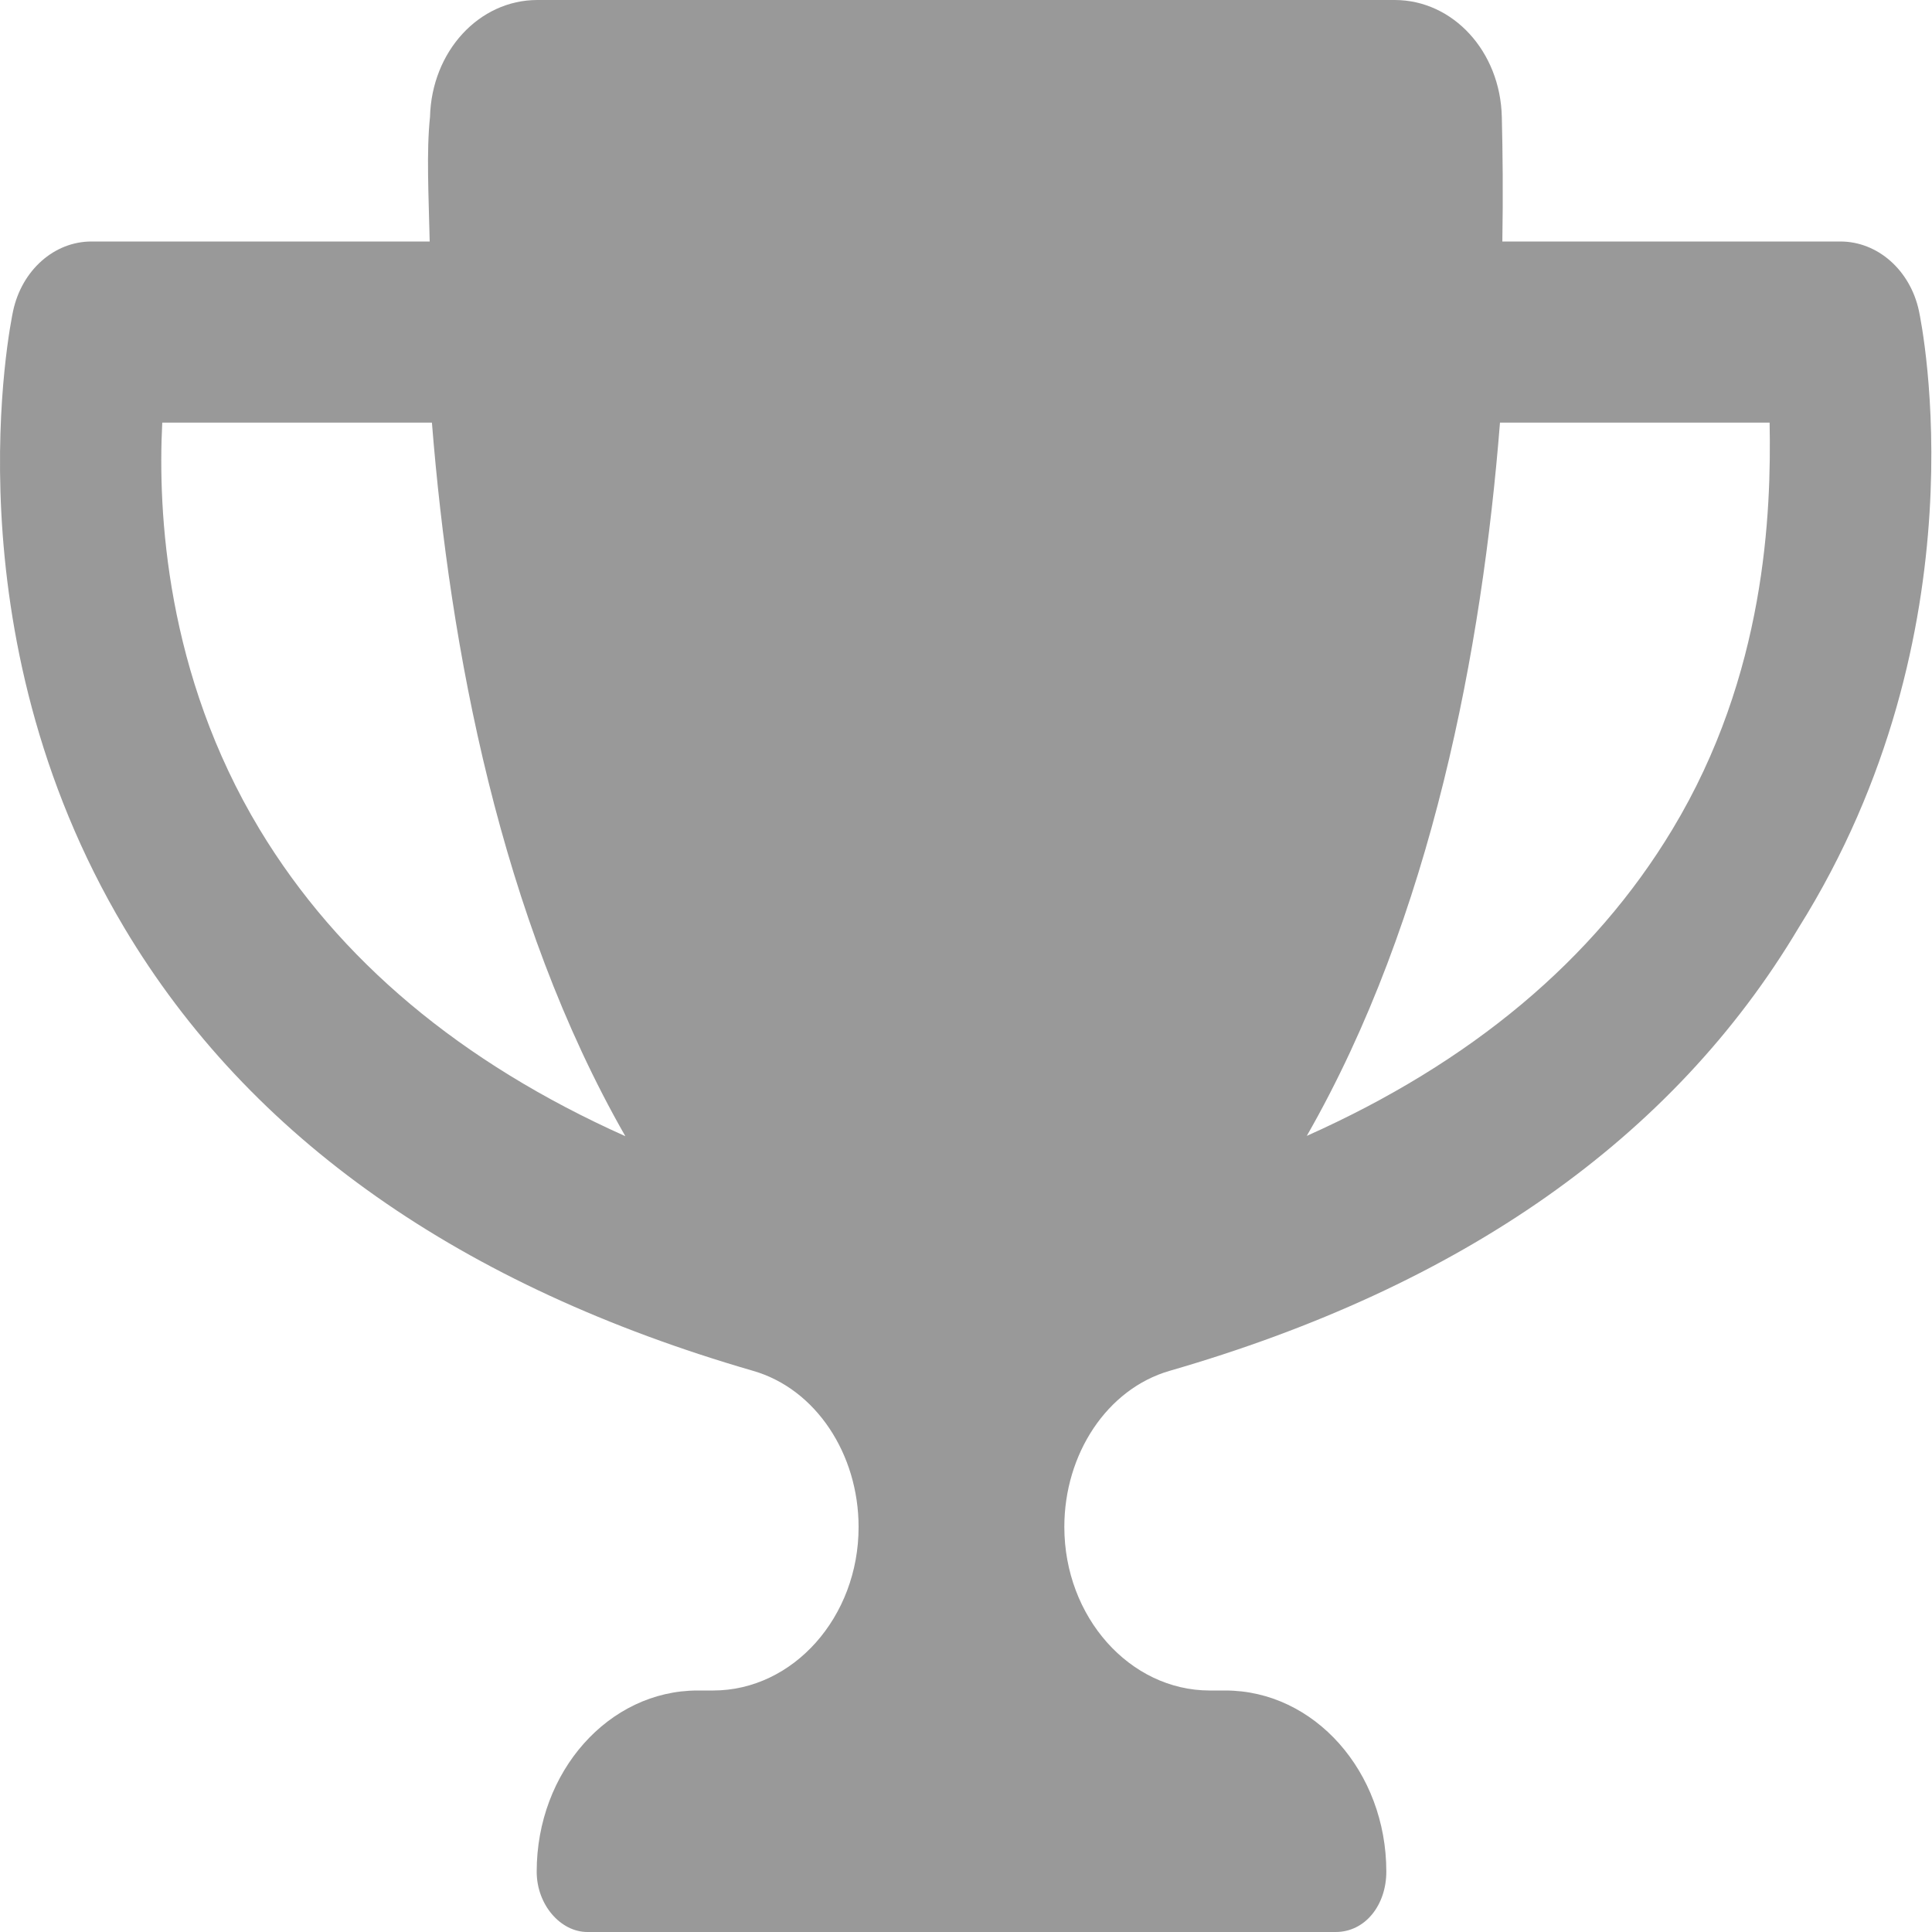 <svg width="77" height="77" viewBox="0 0 77 77" fill="none" xmlns="http://www.w3.org/2000/svg">
<path d="M76.479 12.389C76.131 10.767 74.834 9.625 73.35 9.625H59.876C59.908 7.753 59.89 6.061 59.855 4.659C59.795 2.05 57.91 0 55.584 0H21.416C19.09 0 17.205 2.05 17.138 4.659C16.991 6.061 17.084 7.753 17.125 9.625H3.644C2.16 9.625 0.874 10.767 0.523 12.389C0.414 12.9 -2.1 25.145 4.956 36.981C9.961 45.376 18.404 51.273 30.021 54.637C32.52 55.359 34.219 57.955 34.219 60.859C34.222 64.442 31.615 67.375 28.421 67.375H27.805C24.262 67.375 21.39 70.607 21.39 74.594C21.39 75.923 22.348 77 23.409 77H53.233C54.414 77 55.252 75.923 55.252 74.594C55.252 70.607 52.38 67.375 48.836 67.375H48.215C45.026 67.375 42.419 64.442 42.419 60.856C42.419 57.952 44.118 55.356 46.618 54.634C58.243 51.274 66.683 45.377 71.683 36.978C79.099 25.145 76.586 12.9 76.479 12.389ZM10.348 33.056C6.613 26.86 6.284 20.408 6.467 16.844H17.214C17.93 25.81 19.934 36.56 24.923 45.283C18.368 42.35 13.488 38.259 10.348 33.056ZM66.653 33.056C63.52 38.259 58.64 42.343 52.082 45.271C57.068 36.56 59.073 25.807 59.782 16.844H70.528C70.597 20.408 70.383 26.875 66.653 33.056Z" fill="black" fill-opacity="0.4"/>
</svg>
